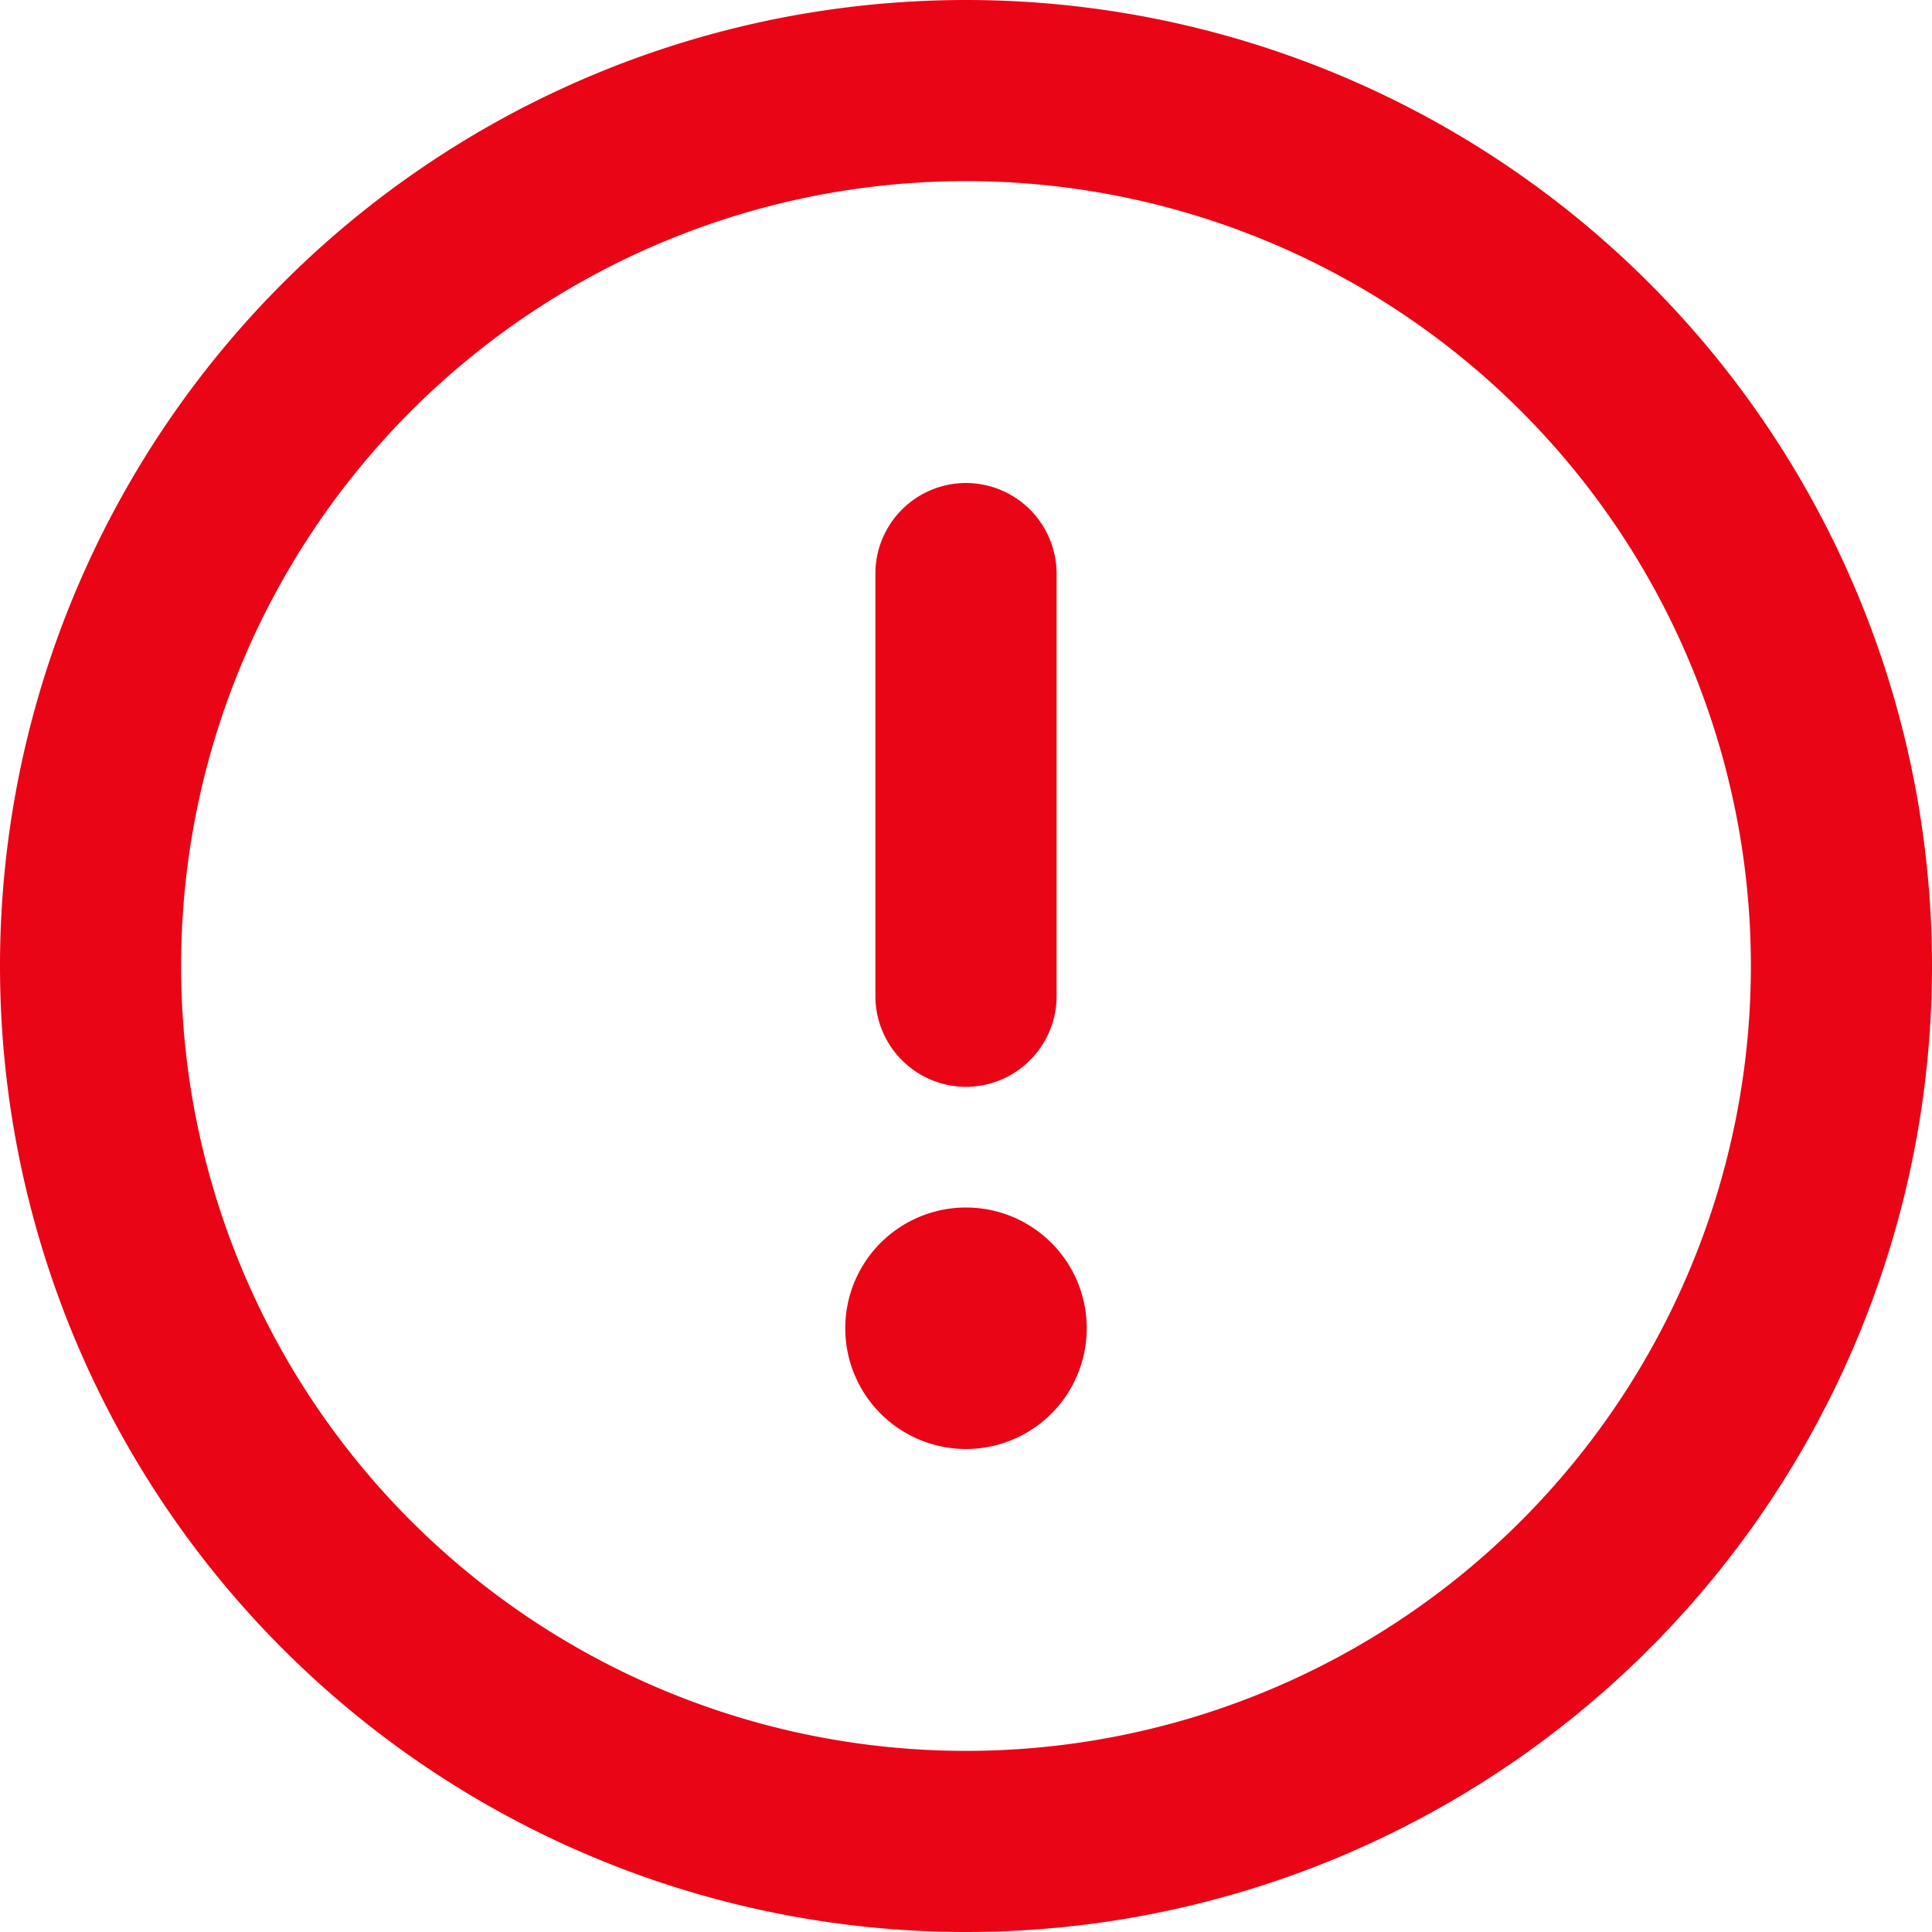<svg xmlns="http://www.w3.org/2000/svg" width="20" height="20" fill="none" xmlns:v="https://vecta.io/nano"><g clip-path="url(#A)"><path fill-rule="evenodd" d="M10 18.125c2.155 0 4.222-.856 5.745-2.38s2.38-3.59 2.38-5.745-.856-4.222-2.38-5.745-3.59-2.38-5.745-2.38-4.222.856-5.745 2.38-2.38 3.59-2.38 5.745.856 4.222 2.38 5.745 3.59 2.38 5.745 2.38zM10 20a10 10 0 0 0 10-10A10 10 0 0 0 10 0 10 10 0 0 0 0 10a10 10 0 0 0 10 10zm1.25-6.25A1.25 1.25 0 0 1 10 15a1.25 1.25 0 0 1-1.25-1.25A1.25 1.25 0 0 1 10 12.5a1.25 1.25 0 0 1 1.25 1.25zm-.312-7.812A.94.94 0 0 0 10 5c-.249 0-.487.099-.663.275s-.275.414-.275.663v4.375a.94.94 0 0 0 .938.938.94.94 0 0 0 .938-.937V5.938z" fill="#e90516"/></g><defs><clipPath id="A"><path fill="#fff" d="M0 0h20v20H0z"/></clipPath></defs></svg>